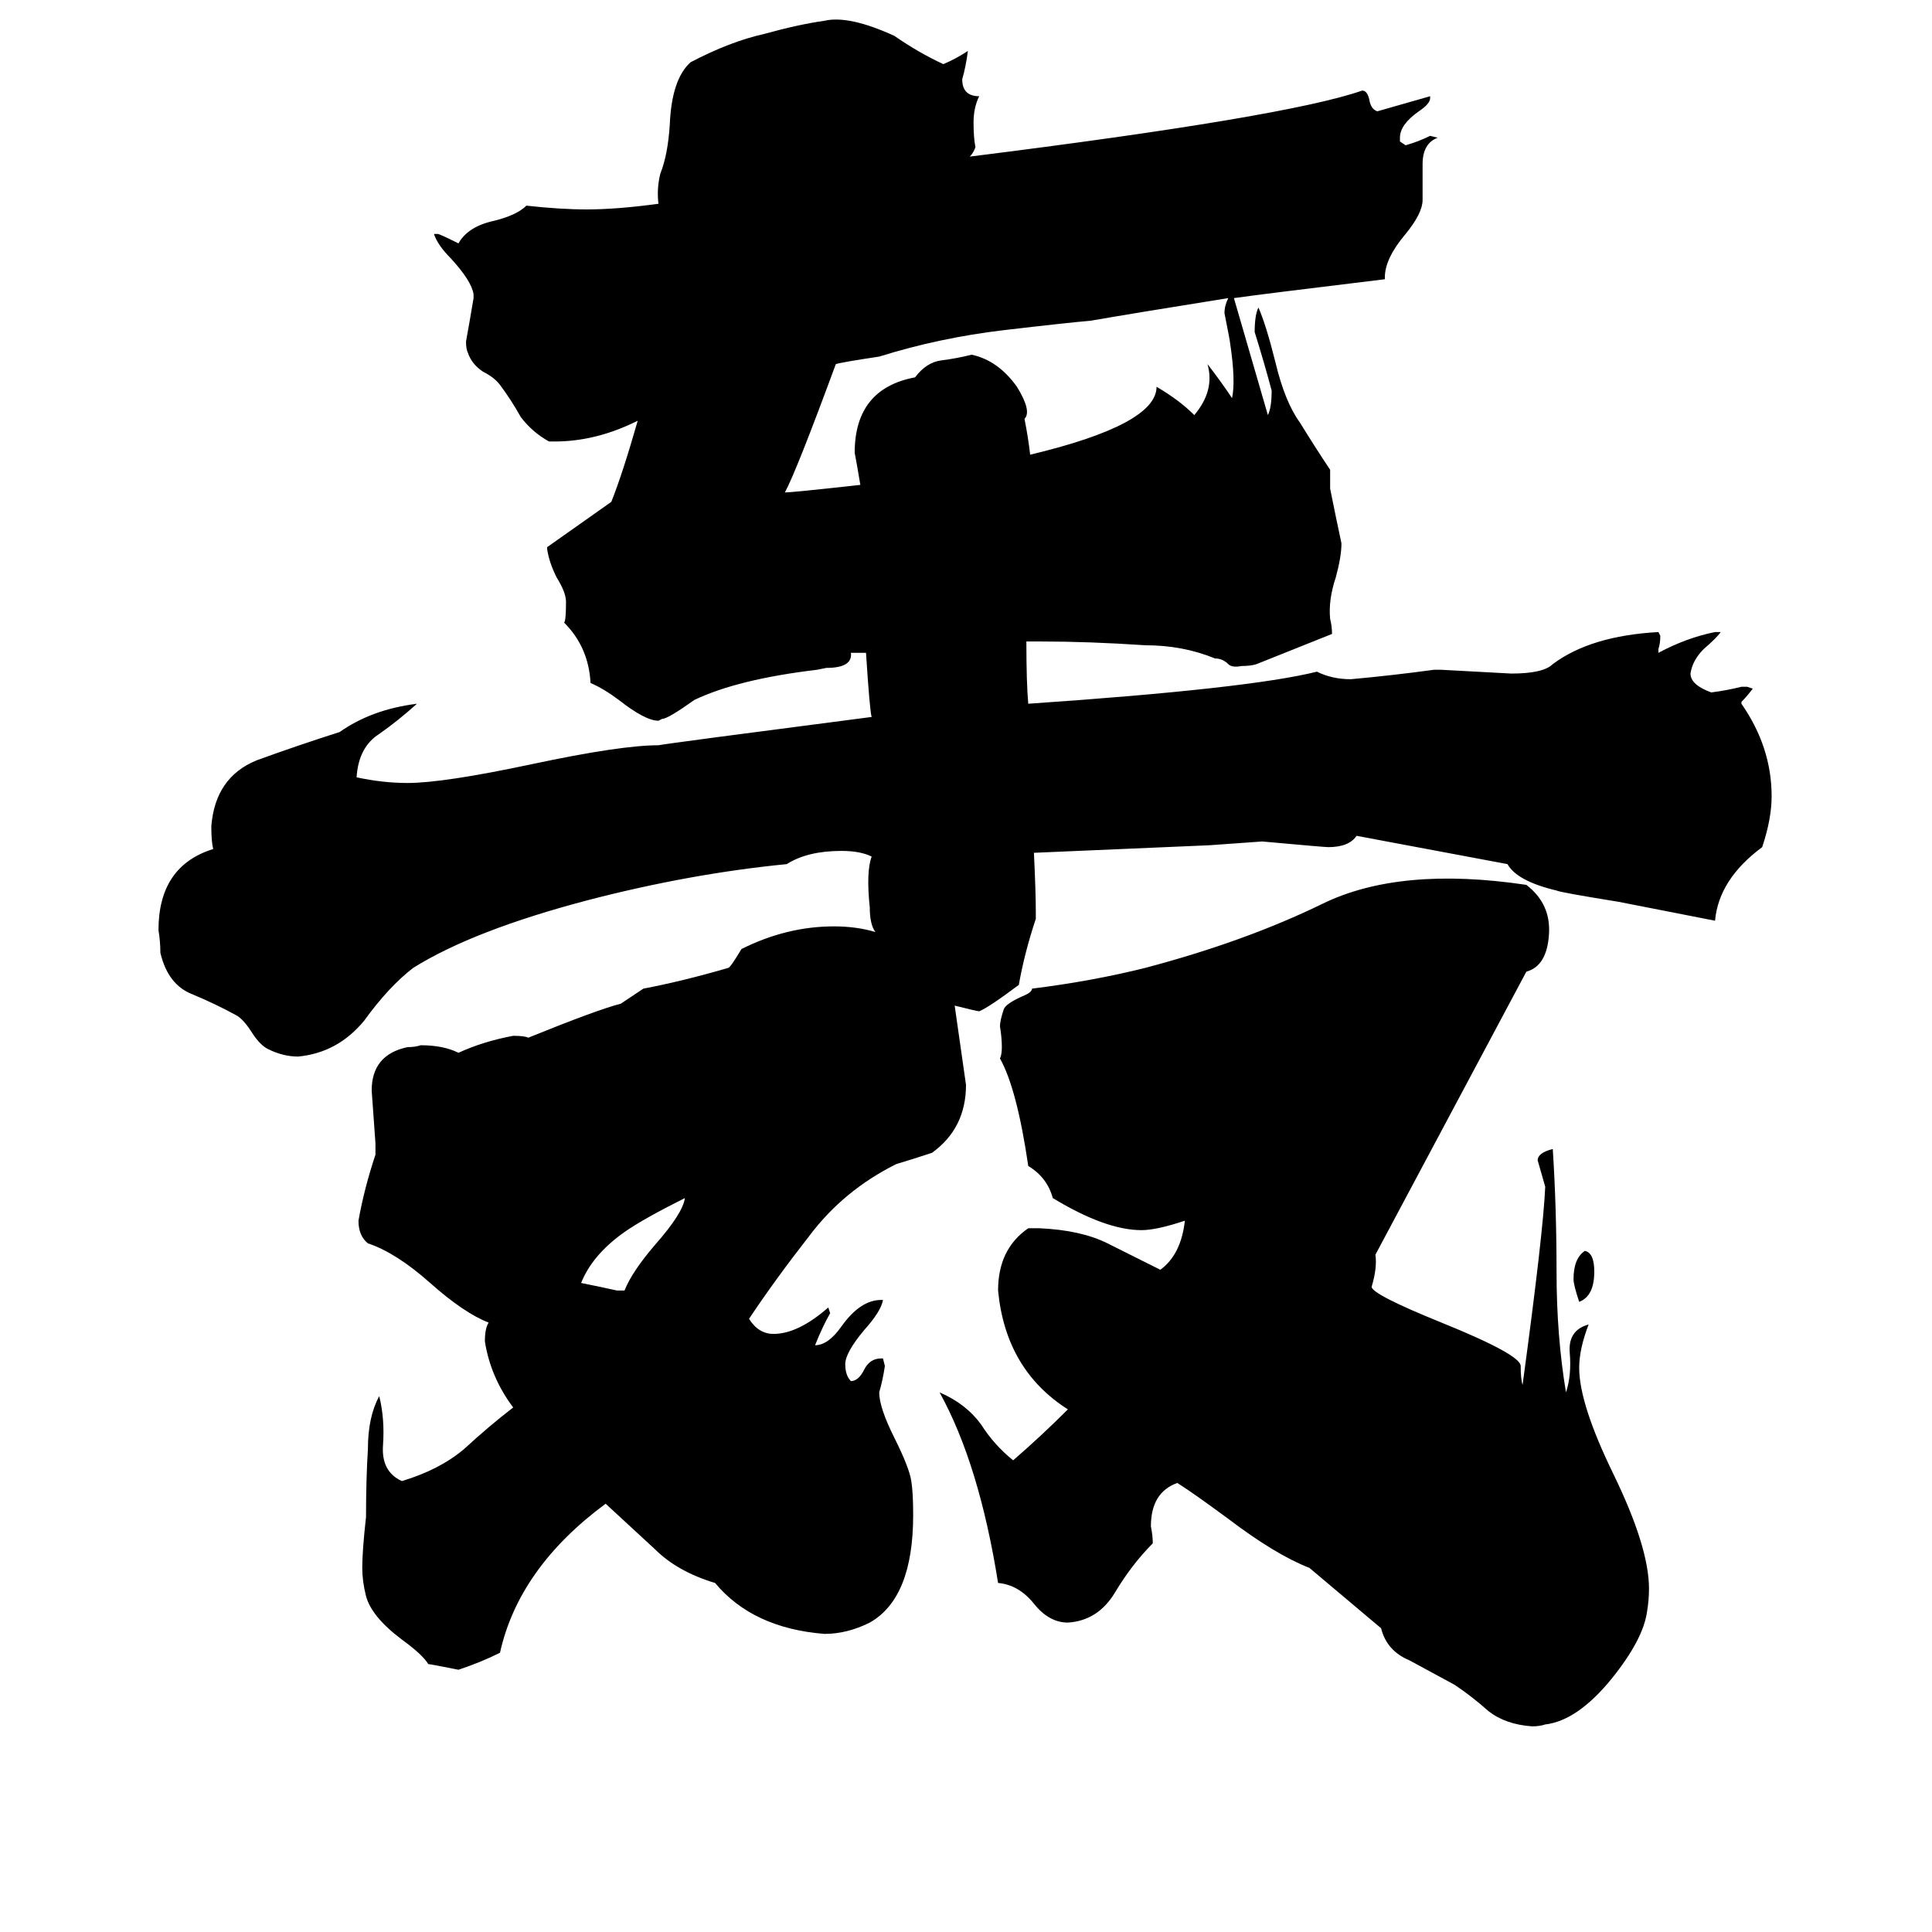 <svg xmlns="http://www.w3.org/2000/svg" viewBox="0 -800 1024 1024">
	<path fill="#000000" d="M363 -165Q341 -154 331 -147Q314 -135 308 -120Q318 -118 327 -116H331Q335 -126 347 -140Q362 -157 363 -165ZM694 31Q676 24 651 5Q632 -9 624 -14Q610 -9 610 9Q611 14 611 18Q600 29 591 44Q582 59 566 60Q556 60 548 50Q540 40 529 39Q519 -24 498 -62Q512 -56 520 -45Q527 -34 537 -26Q552 -39 566 -53Q533 -74 529 -116Q529 -138 545 -149H551Q573 -148 587 -141Q601 -134 615 -127Q626 -135 628 -153Q613 -148 605 -148Q586 -148 558 -165Q555 -176 545 -182Q539 -223 530 -239Q531 -241 531 -245Q531 -250 530 -256Q530 -259 532 -265Q533 -268 542 -272Q547 -274 547 -276Q579 -280 607 -287Q660 -301 701 -321Q742 -341 809 -331Q822 -321 821 -305Q820 -288 809 -285L729 -135Q730 -128 727 -118Q727 -114 764 -99Q806 -82 806 -76Q806 -69 807 -66Q818 -147 819 -171Q817 -178 815 -185Q815 -189 823 -191Q825 -160 825 -126Q825 -92 830 -62Q833 -71 832 -83Q831 -95 842 -98Q837 -85 837 -75Q837 -56 855 -19Q874 20 874 42Q874 48 873 54Q871 69 854 90Q836 112 819 114Q816 115 812 115Q798 114 789 107Q780 99 771 93Q758 86 747 80Q735 75 732 63ZM845 -126Q845 -113 837 -110Q834 -119 834 -122Q834 -133 840 -137Q845 -136 845 -126ZM654 -642Q663 -611 672 -580Q674 -584 674 -593Q670 -608 665 -624Q665 -633 667 -637Q671 -628 676 -608Q681 -587 689 -576Q697 -563 705 -551V-541Q708 -526 711 -512Q711 -505 708 -494Q704 -482 705 -472Q706 -468 706 -464Q686 -456 666 -448Q663 -447 658 -447Q653 -446 651 -448Q648 -451 644 -451Q627 -458 607 -458Q577 -460 552 -460H544Q544 -438 545 -427Q662 -435 698 -444Q706 -440 716 -440Q738 -442 760 -445H764Q783 -444 801 -443Q818 -443 823 -448Q843 -463 879 -465L880 -463Q880 -459 879 -456V-454Q894 -462 909 -465H912Q910 -462 903 -456Q897 -450 896 -443Q896 -437 907 -433Q915 -434 923 -436H926L929 -435Q926 -431 923 -428V-427Q939 -404 939 -378Q939 -366 934 -351Q911 -334 909 -312L858 -322Q827 -327 825 -328Q804 -333 799 -342L719 -357Q715 -351 704 -351Q702 -351 669 -354Q655 -353 641 -352Q595 -350 548 -348Q549 -327 549 -317V-313Q543 -295 540 -278Q524 -266 519 -264Q518 -264 506 -267Q509 -246 512 -225Q512 -202 494 -189Q485 -186 475 -183Q447 -169 429 -145Q411 -122 397 -101Q402 -93 410 -93Q423 -93 439 -107L440 -104Q436 -97 432 -87Q439 -87 446 -97Q456 -111 467 -111H468Q467 -105 458 -95Q448 -83 448 -77Q448 -71 451 -68Q455 -68 458 -74Q461 -80 467 -80H468L469 -76Q468 -69 466 -62Q466 -54 474 -38Q482 -22 483 -15Q484 -9 484 3Q484 47 461 60Q449 66 437 66Q399 63 379 39Q359 33 347 21Q334 9 321 -3Q275 31 265 76Q255 81 243 85Q228 82 227 82Q224 77 213 69Q197 57 194 46Q192 38 192 31Q192 22 194 4Q194 -16 195 -32Q195 -49 201 -60Q204 -48 203 -34Q202 -20 213 -15Q233 -21 246 -32Q259 -44 272 -54Q260 -70 257 -89Q257 -96 259 -99Q246 -104 228 -120Q210 -136 195 -141Q190 -145 190 -153Q193 -170 199 -188V-194Q198 -208 197 -222Q197 -241 216 -245Q220 -245 223 -246Q235 -246 243 -242Q256 -248 272 -251Q278 -251 280 -250Q317 -265 329 -268Q335 -272 341 -276Q362 -280 386 -287Q387 -287 393 -297Q417 -309 442 -309Q454 -309 464 -306Q461 -310 461 -319Q459 -338 462 -346Q456 -349 446 -349Q428 -349 417 -342Q366 -337 312 -323Q251 -307 219 -287Q206 -277 193 -259Q179 -242 158 -240Q150 -240 142 -244Q138 -246 134 -252Q129 -260 125 -262Q114 -268 102 -273Q89 -278 85 -295Q85 -301 84 -307Q84 -341 113 -350Q112 -354 112 -362Q114 -388 136 -397Q158 -405 180 -412Q197 -424 221 -427Q211 -418 201 -411Q190 -404 189 -388Q203 -385 216 -385Q235 -385 282 -395Q329 -405 349 -405Q354 -406 462 -420Q461 -423 459 -454H451Q452 -446 438 -446L433 -445Q391 -440 368 -429Q354 -419 351 -419L349 -418Q342 -418 328 -429Q320 -435 313 -438Q312 -457 299 -470Q300 -471 300 -481Q300 -486 295 -494Q291 -502 290 -509V-510Q307 -522 324 -534Q330 -549 338 -577Q316 -566 294 -566H291Q282 -571 276 -579Q271 -588 265 -596Q262 -600 256 -603Q250 -607 248 -613Q247 -615 247 -619Q249 -630 251 -642V-644Q250 -651 239 -663Q232 -670 230 -676H232Q233 -676 243 -671Q248 -680 262 -683Q274 -686 279 -691Q297 -689 311 -689Q327 -689 349 -692Q348 -700 350 -708Q354 -718 355 -734Q356 -758 366 -767Q387 -778 405 -782Q423 -787 437 -789Q450 -792 474 -781Q487 -772 500 -766Q507 -769 513 -773Q512 -765 510 -758Q510 -749 519 -749Q516 -743 516 -735Q516 -727 517 -722Q516 -719 514 -717Q682 -738 722 -752Q725 -752 726 -746Q727 -742 730 -741Q744 -745 758 -749V-748Q758 -745 752 -741Q742 -734 742 -727V-725L745 -723Q752 -725 758 -728L762 -727Q754 -724 754 -713V-694Q754 -687 745 -676Q734 -663 734 -653V-652Q668 -644 654 -642ZM651 -642Q601 -634 578 -630Q566 -629 532 -625Q498 -621 466 -611Q446 -608 443 -607Q422 -550 416 -539Q420 -539 456 -543Q454 -555 453 -560Q453 -594 485 -600Q491 -608 499 -609Q507 -610 515 -612Q529 -609 539 -595Q547 -582 543 -578Q545 -568 546 -559Q613 -575 613 -595Q625 -588 633 -580Q644 -593 640 -607Q647 -598 653 -589Q655 -598 652 -618Q652 -619 649 -634Q649 -638 651 -642Z"/>
</svg>
